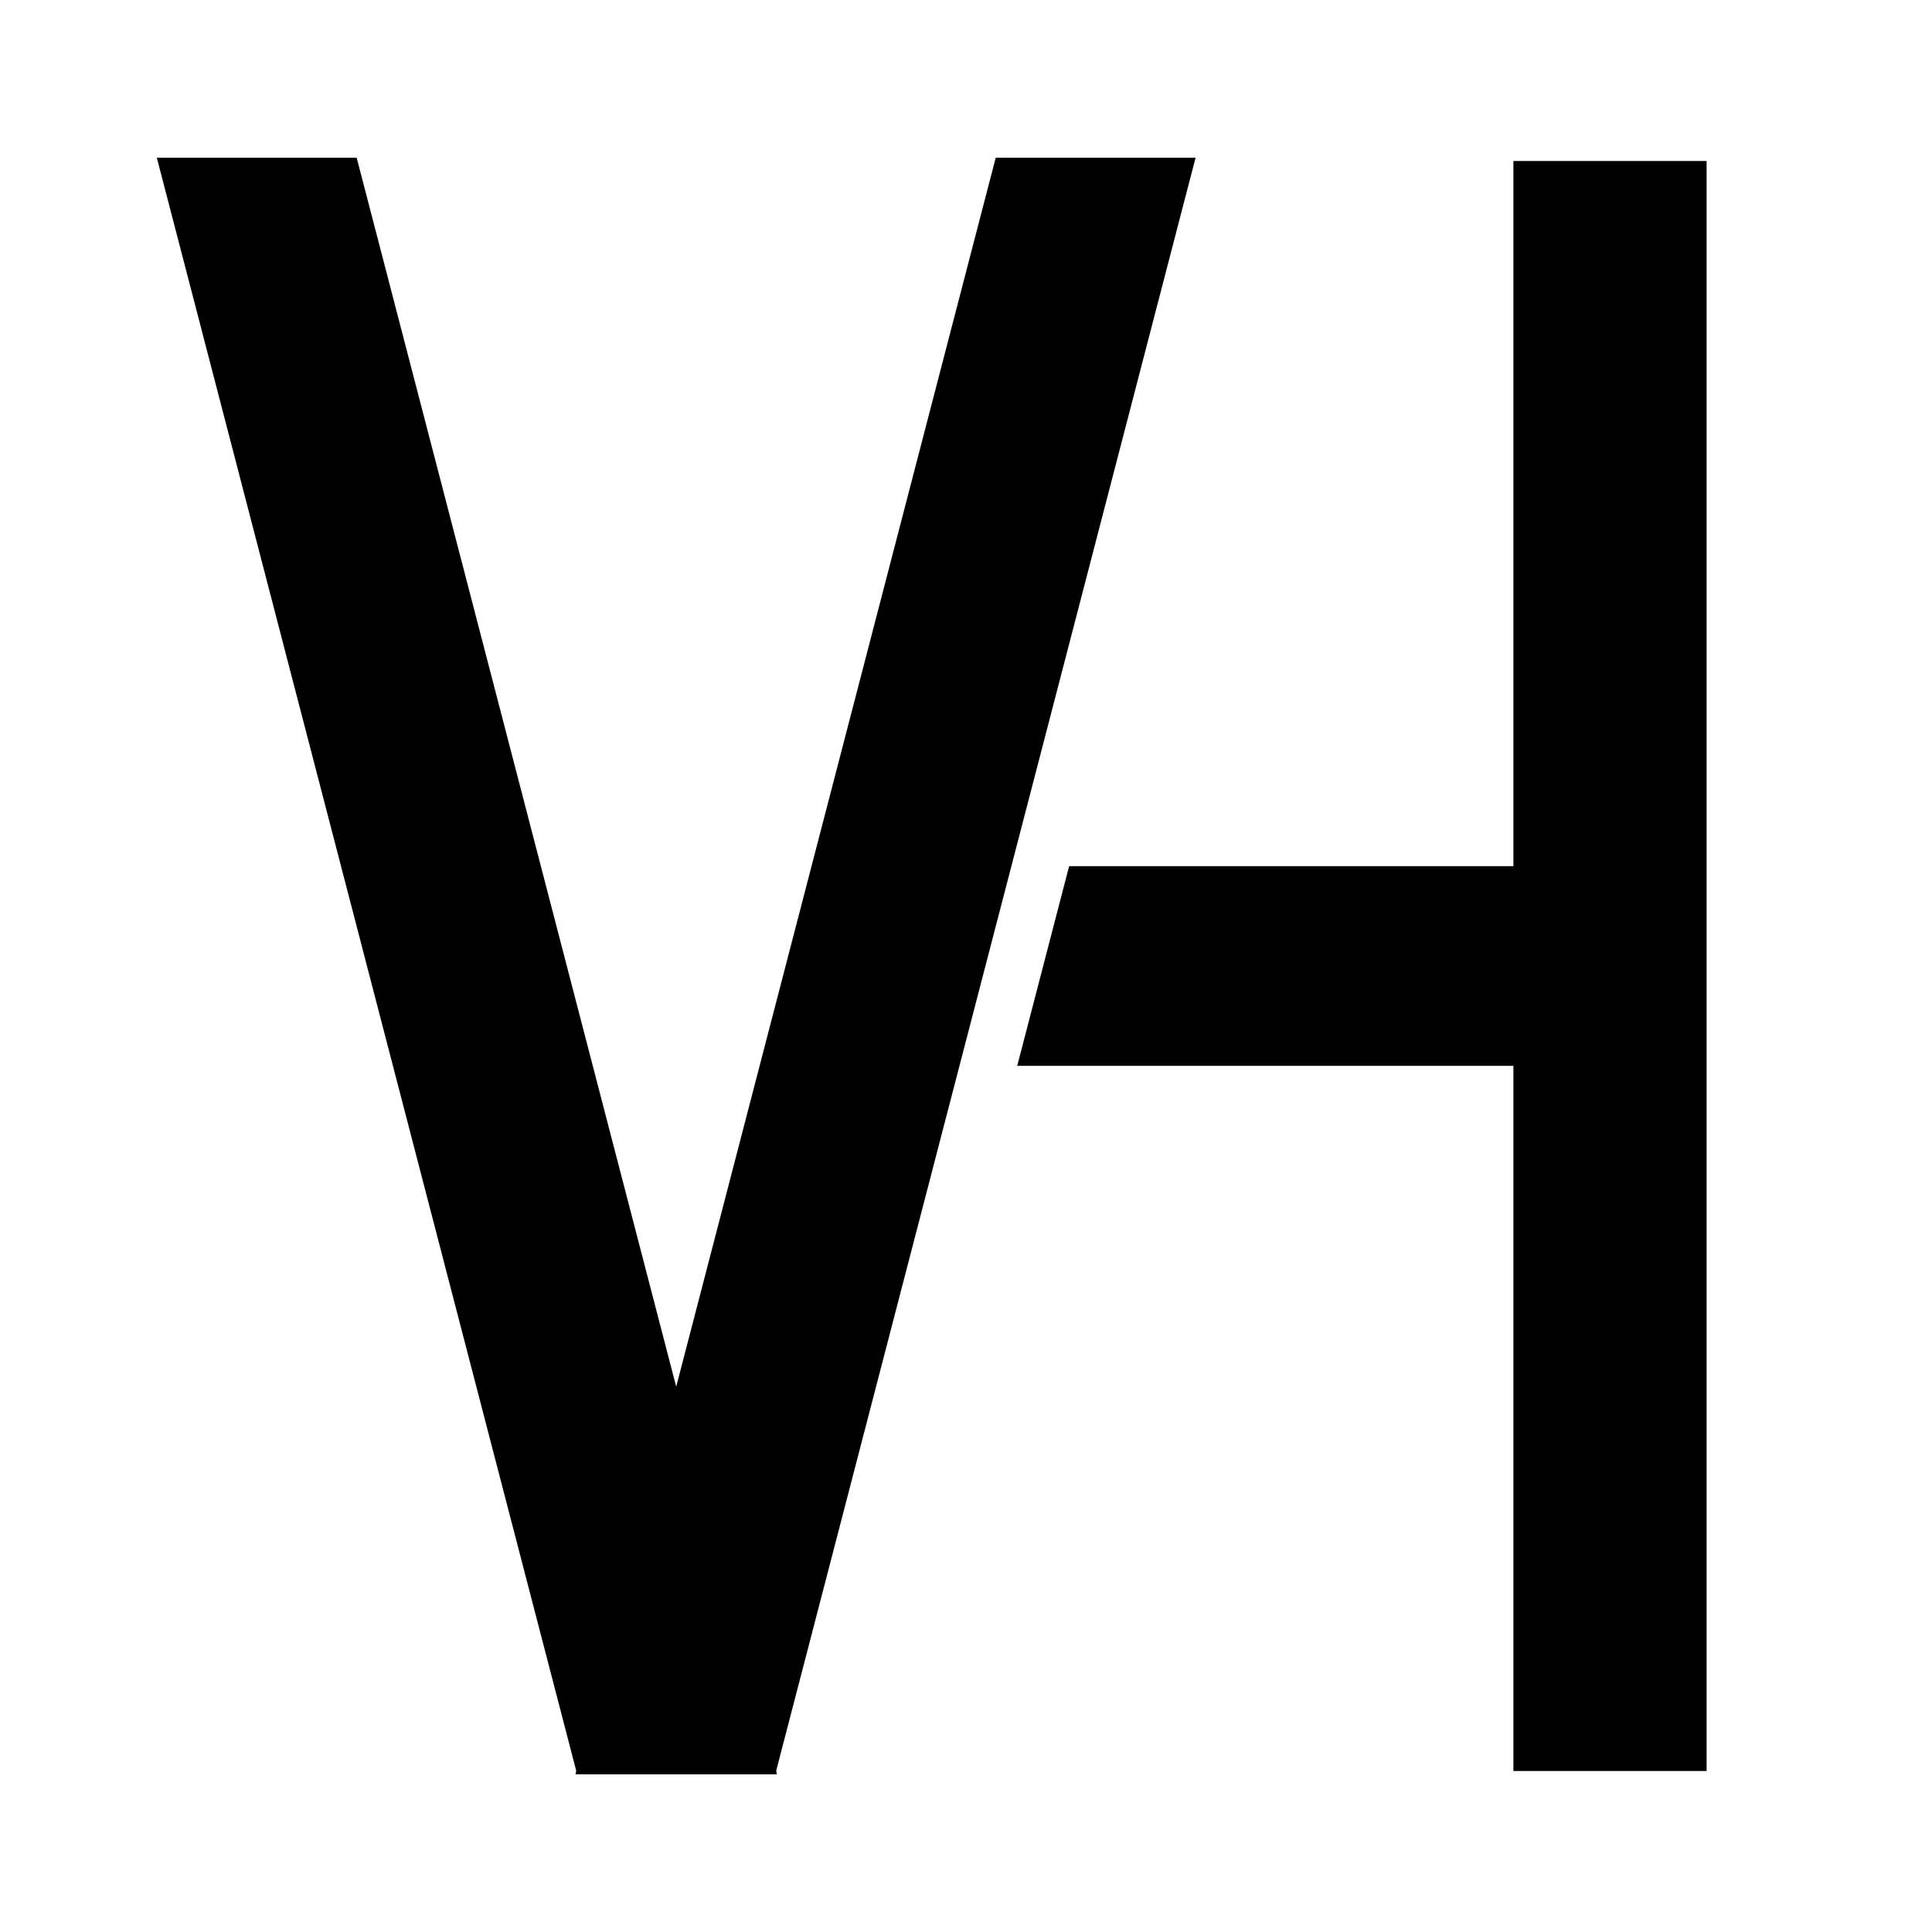 <svg width="500" height="500" xmlns="http://www.w3.org/2000/svg" viewBox="0 0 300 300">
  <title>VH Logo</title>
  <!-- The V -->
  <path d="M 155 25 L 185 25 L 120 275 L 90 275 Z" fill="black" stroke="black" stroke-width="1" />
  <path d="M 25 25 L 55 25 L 120 275 L 90 275 Z" fill="black" stroke="black" stroke-width="1" />
  <!-- The H -->
  <path d="M 166.4 135 L 250 135 L 250 165 L 158.6 165 Z" fill="black" stroke="black" stroke-width="1" />
  <line x1="250" y1="25" x2="250" y2="275" stroke="black" stroke-width="30" />
</svg>
